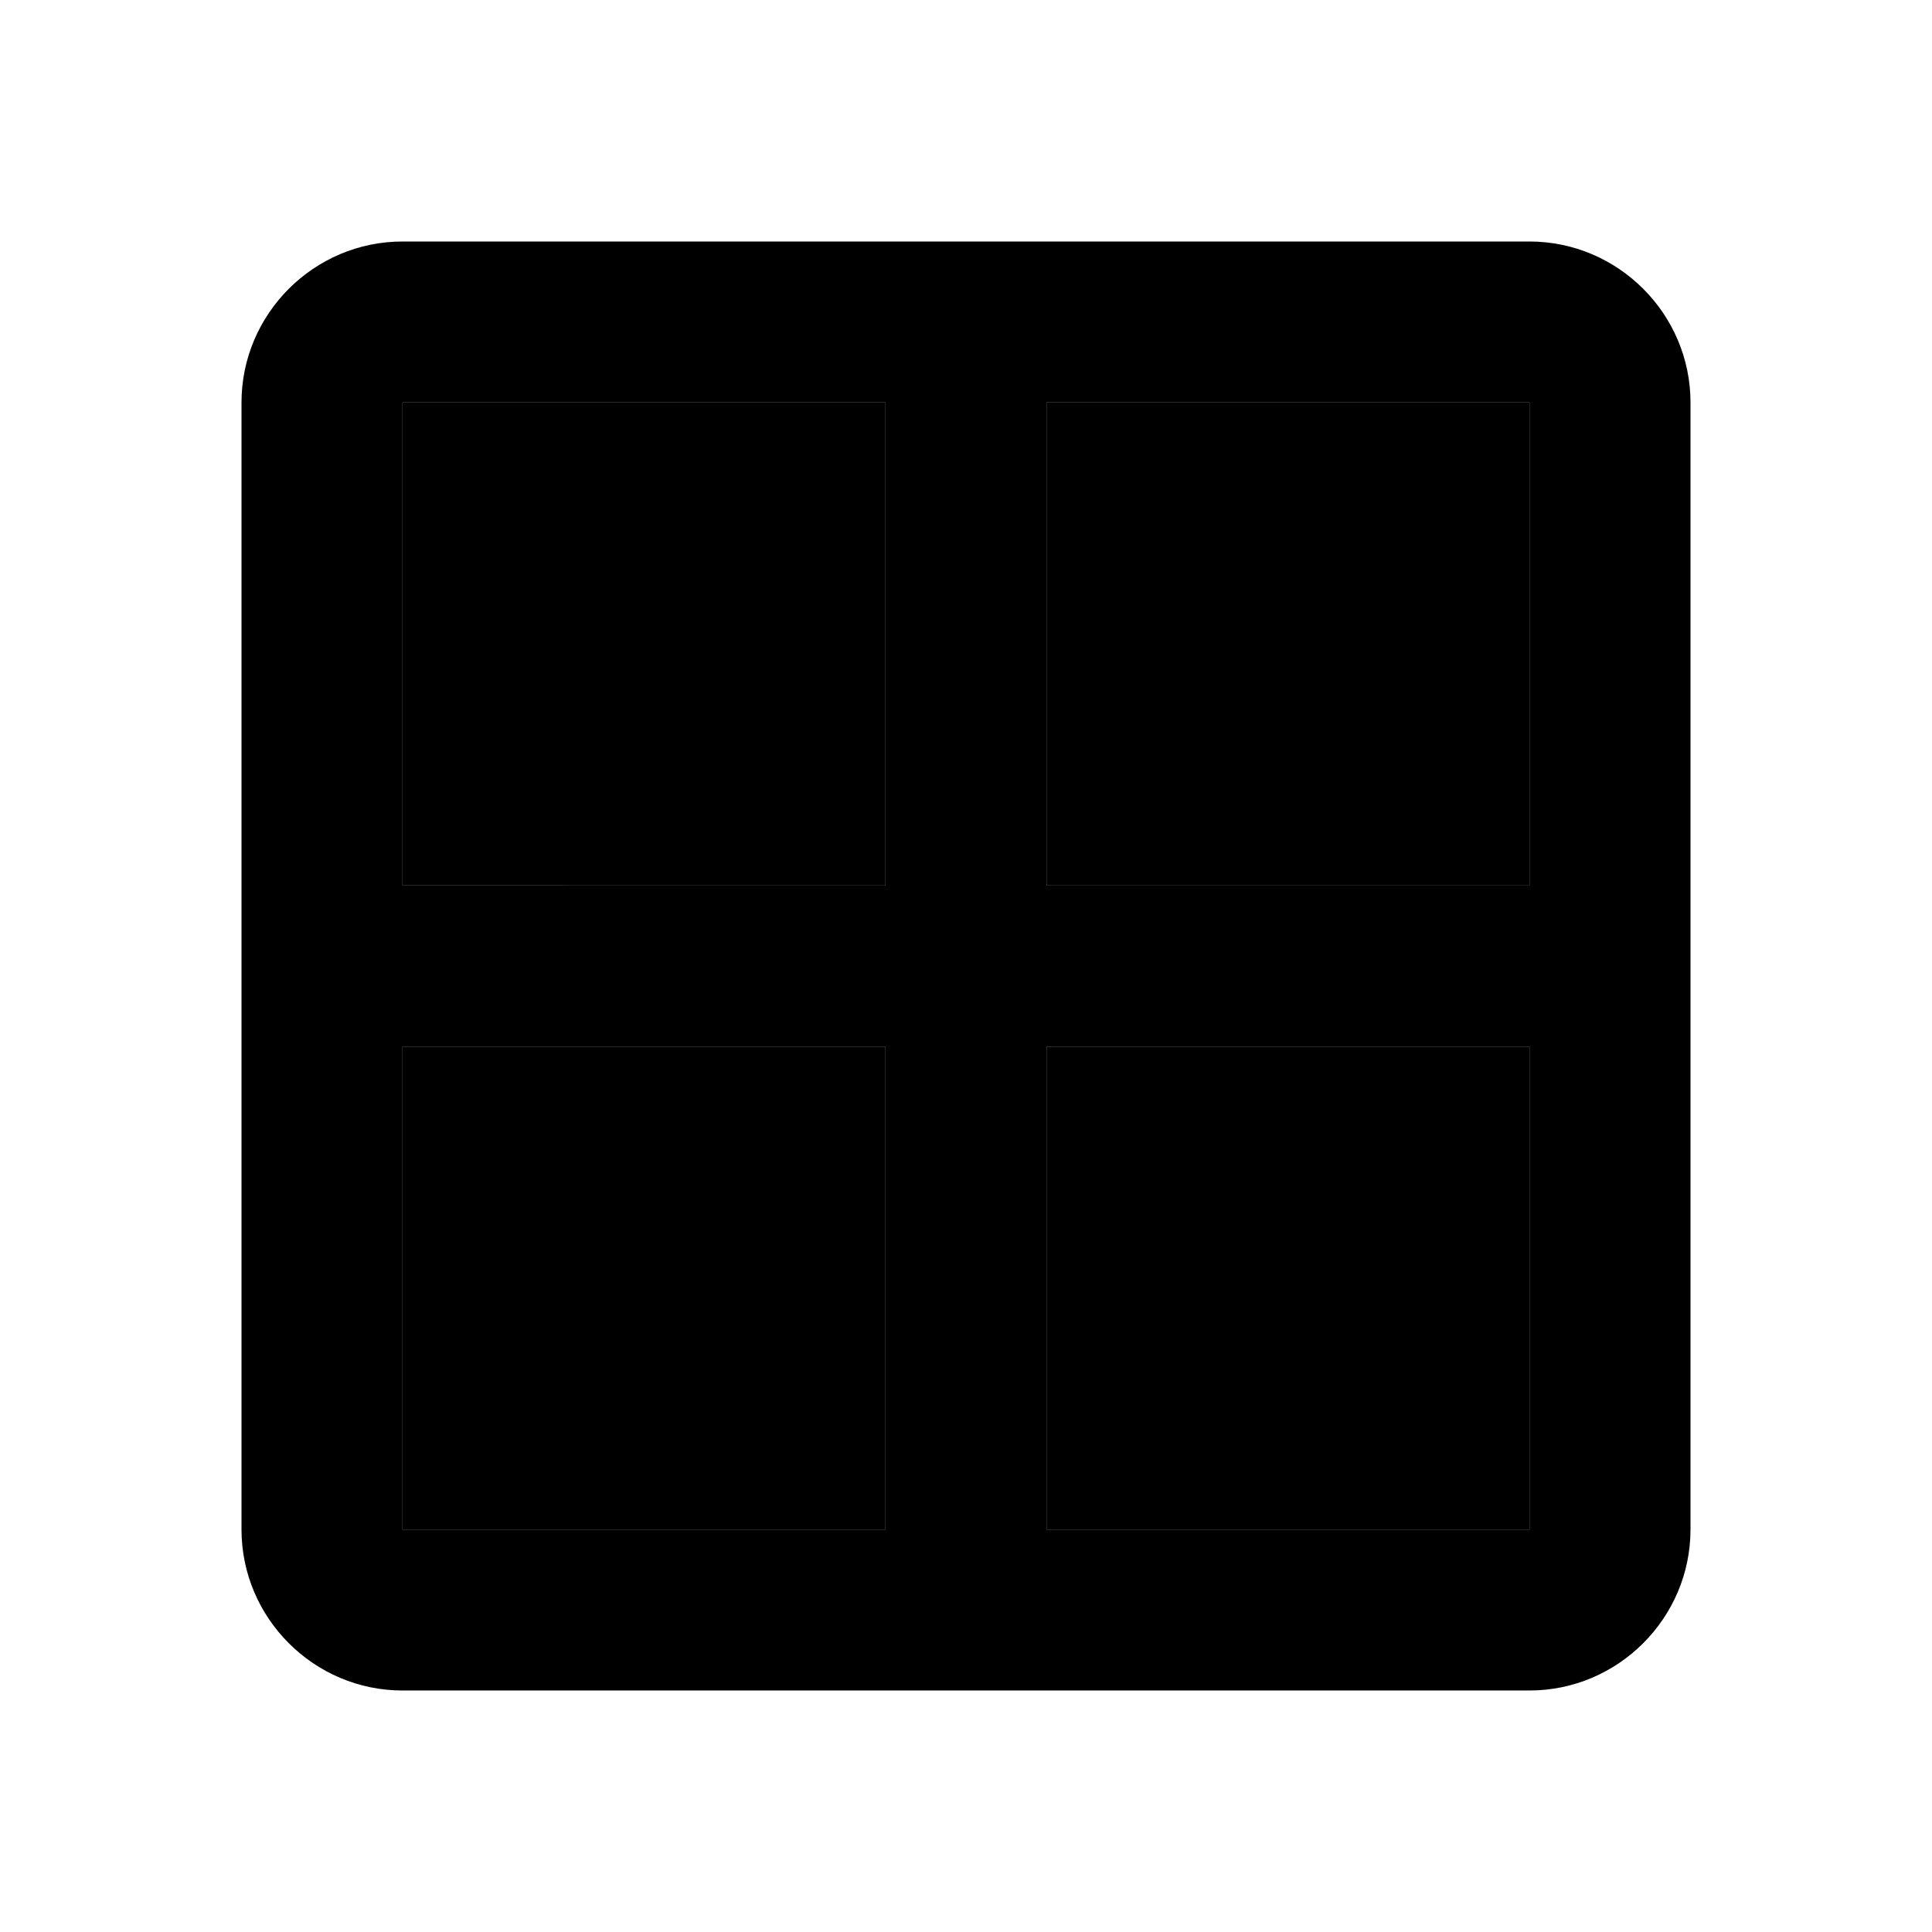 <svg xmlns="http://www.w3.org/2000/svg" width="24" height="24" viewBox="0 0 24 24">
    <path d="M13 13h6v6h-6zm-8 0h6v6H5zm0-8h6v6H5zm8 0h6v6h-6z" class="pr-icon-twotone-secondary"/>
    <path d="M19 3H5c-1.1 0-2 .9-2 2v14c0 1.1.9 2 2 2h14c1.1 0 2-.9 2-2V5c0-1.1-.9-2-2-2zm-8 16H5v-6h6v6zm0-8H5V5h6v6zm8 8h-6v-6h6v6zm0-8h-6V5h6v6z"/>
</svg>